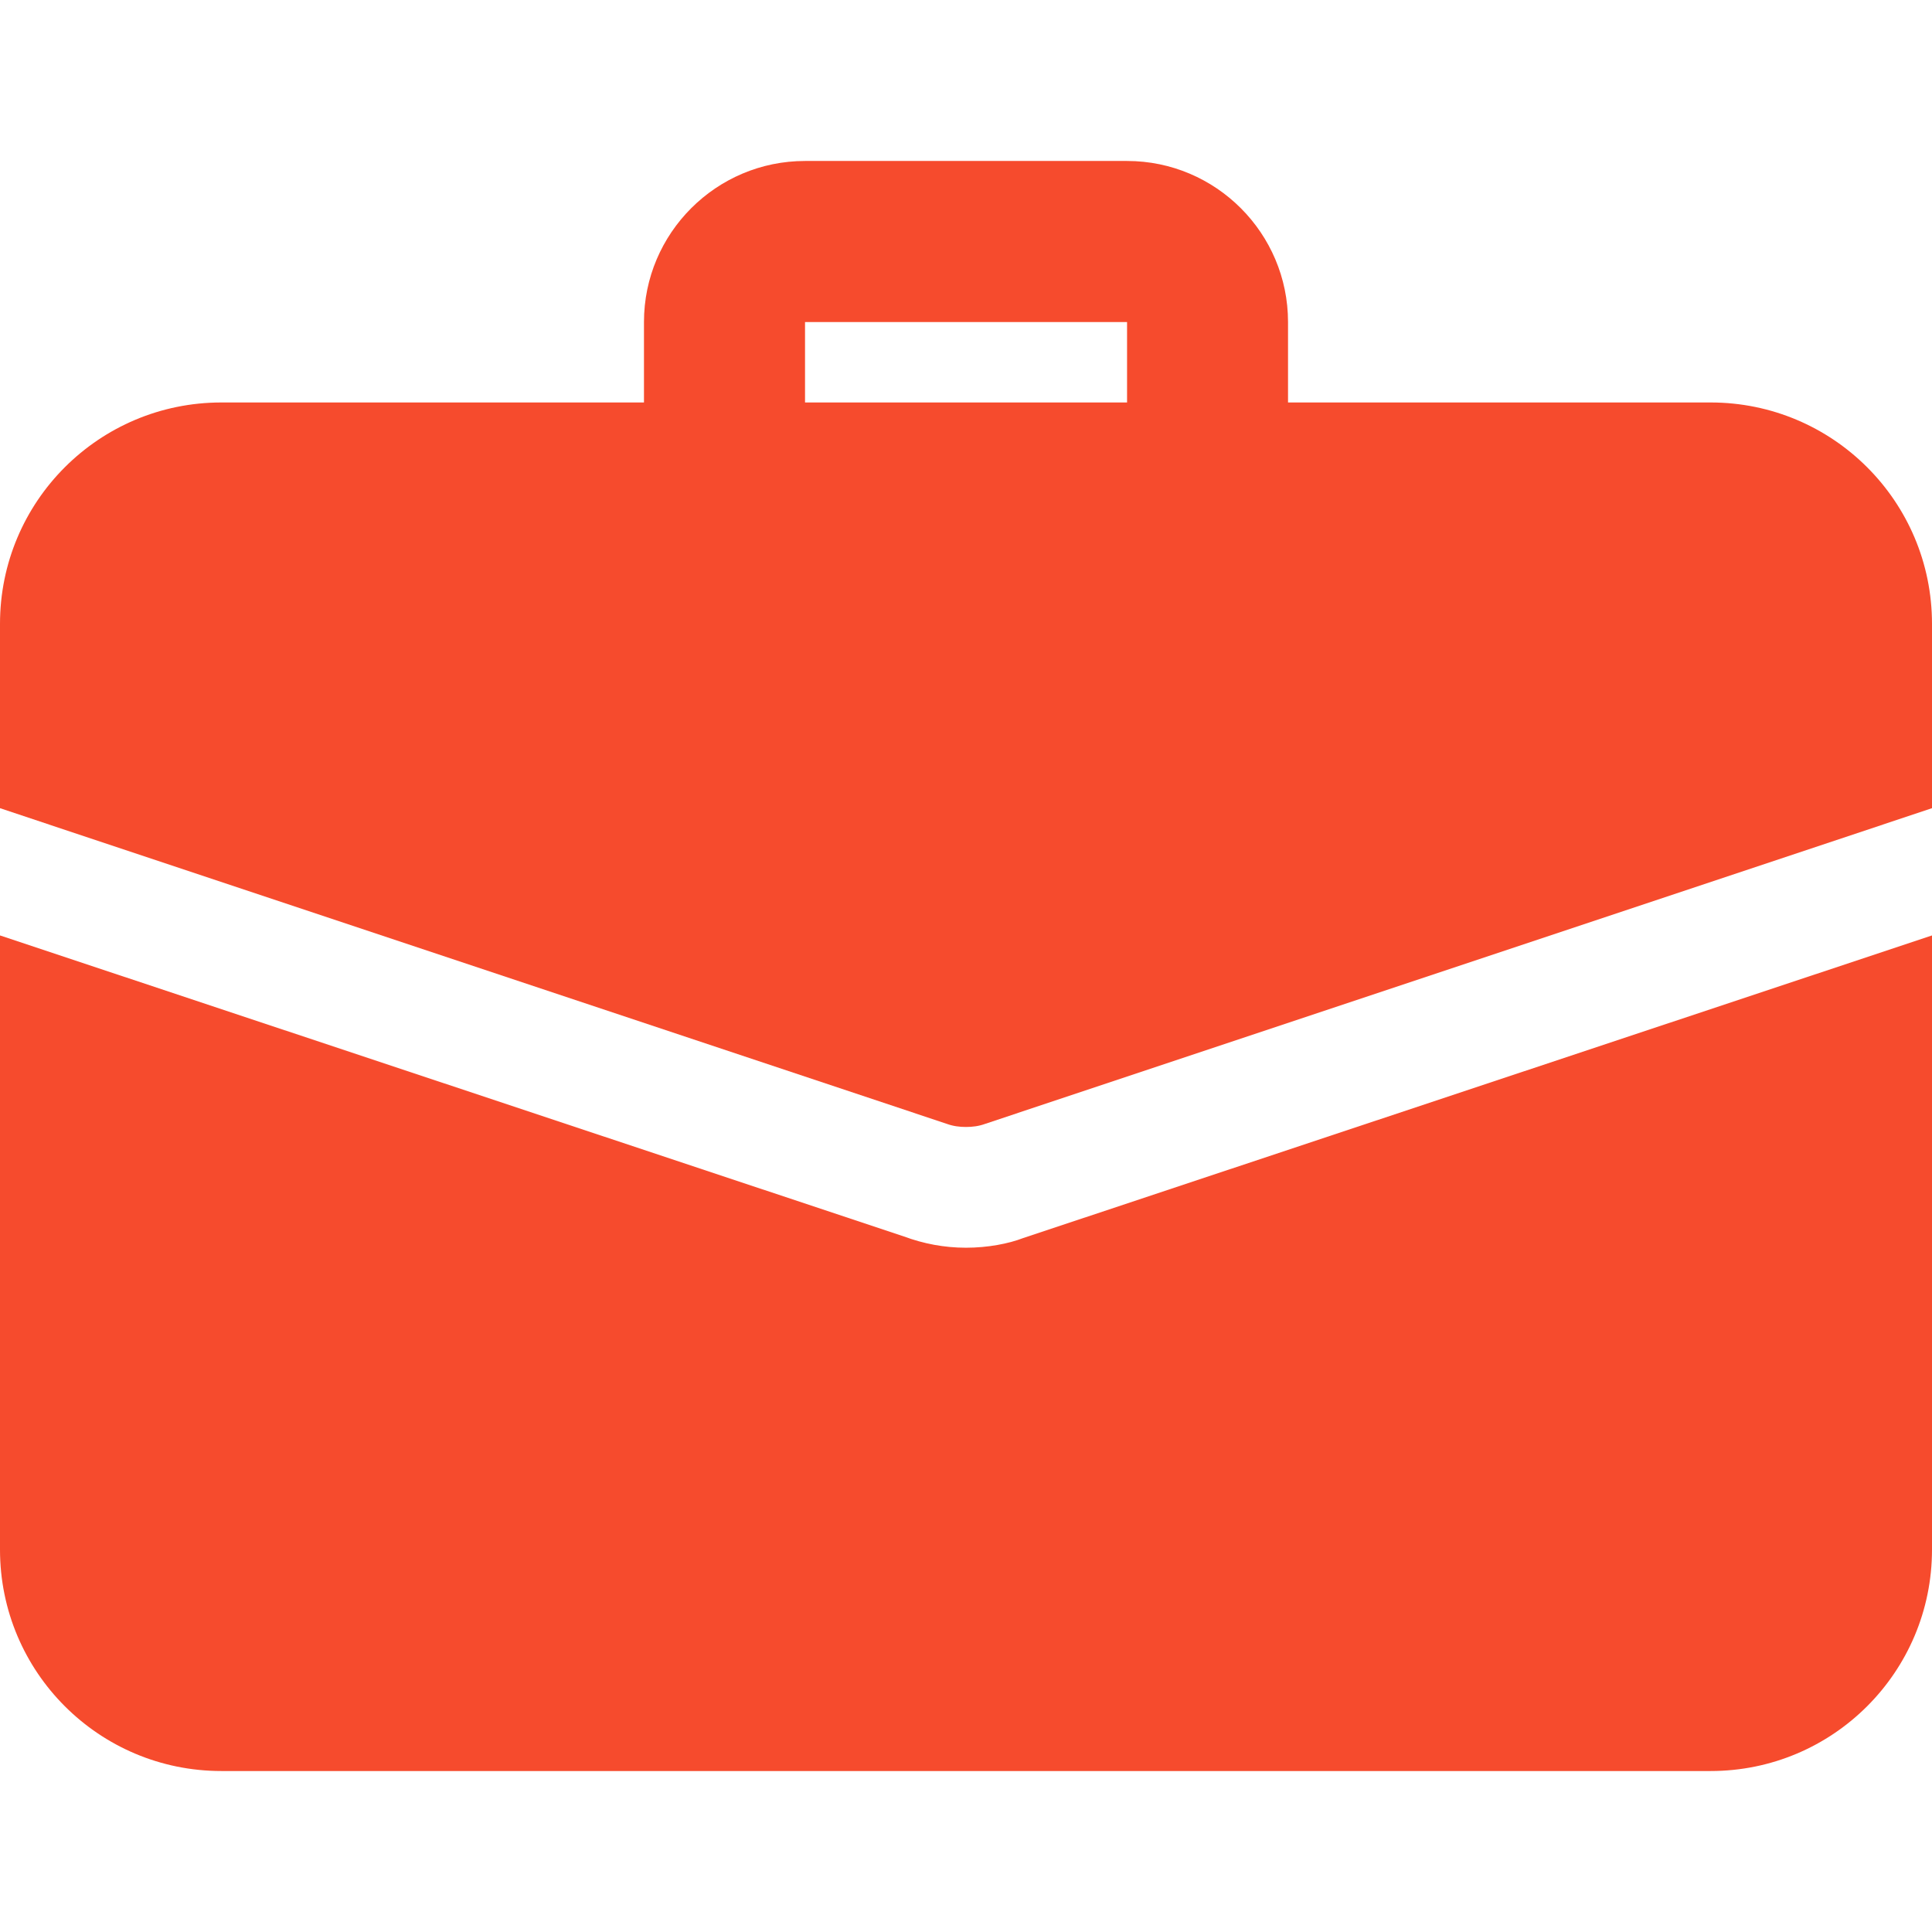 <svg width="22" height="22" viewBox="0 0 22 22" fill="none" xmlns="http://www.w3.org/2000/svg">
<g clip-path="url(#clip0)">
<path d="M13.75 5.958C13.244 5.958 12.834 5.548 12.834 5.042V3.667H9.167V5.042C9.167 5.548 8.756 5.958 8.25 5.958C7.744 5.958 7.333 5.548 7.333 5.042V3.667C7.333 2.656 8.156 1.833 9.167 1.833H12.834C13.845 1.833 14.667 2.656 14.667 3.667V5.042C14.667 5.548 14.256 5.958 13.75 5.958Z" fill="#F64B2D"/>
<path d="M11.651 14.098C11.486 14.162 11.248 14.208 11 14.208C10.752 14.208 10.514 14.162 10.294 14.08L0 10.652V17.646C0 19.039 1.127 20.167 2.521 20.167H19.479C20.872 20.167 22 19.039 22 17.646V10.652L11.651 14.098Z" fill="#F64B2D"/>
<path d="M22 7.104V9.203L11.22 12.797C11.147 12.824 11.073 12.833 11 12.833C10.927 12.833 10.853 12.824 10.78 12.797L0 9.203V7.104C0 5.711 1.127 4.583 2.521 4.583H19.479C20.872 4.583 22 5.711 22 7.104Z" fill="#F64B2D"/>
</g>
<defs>
<clipPath id="clip0">
<rect width="22" height="22" fill="white"/>
</clipPath>
</defs>
</svg>
